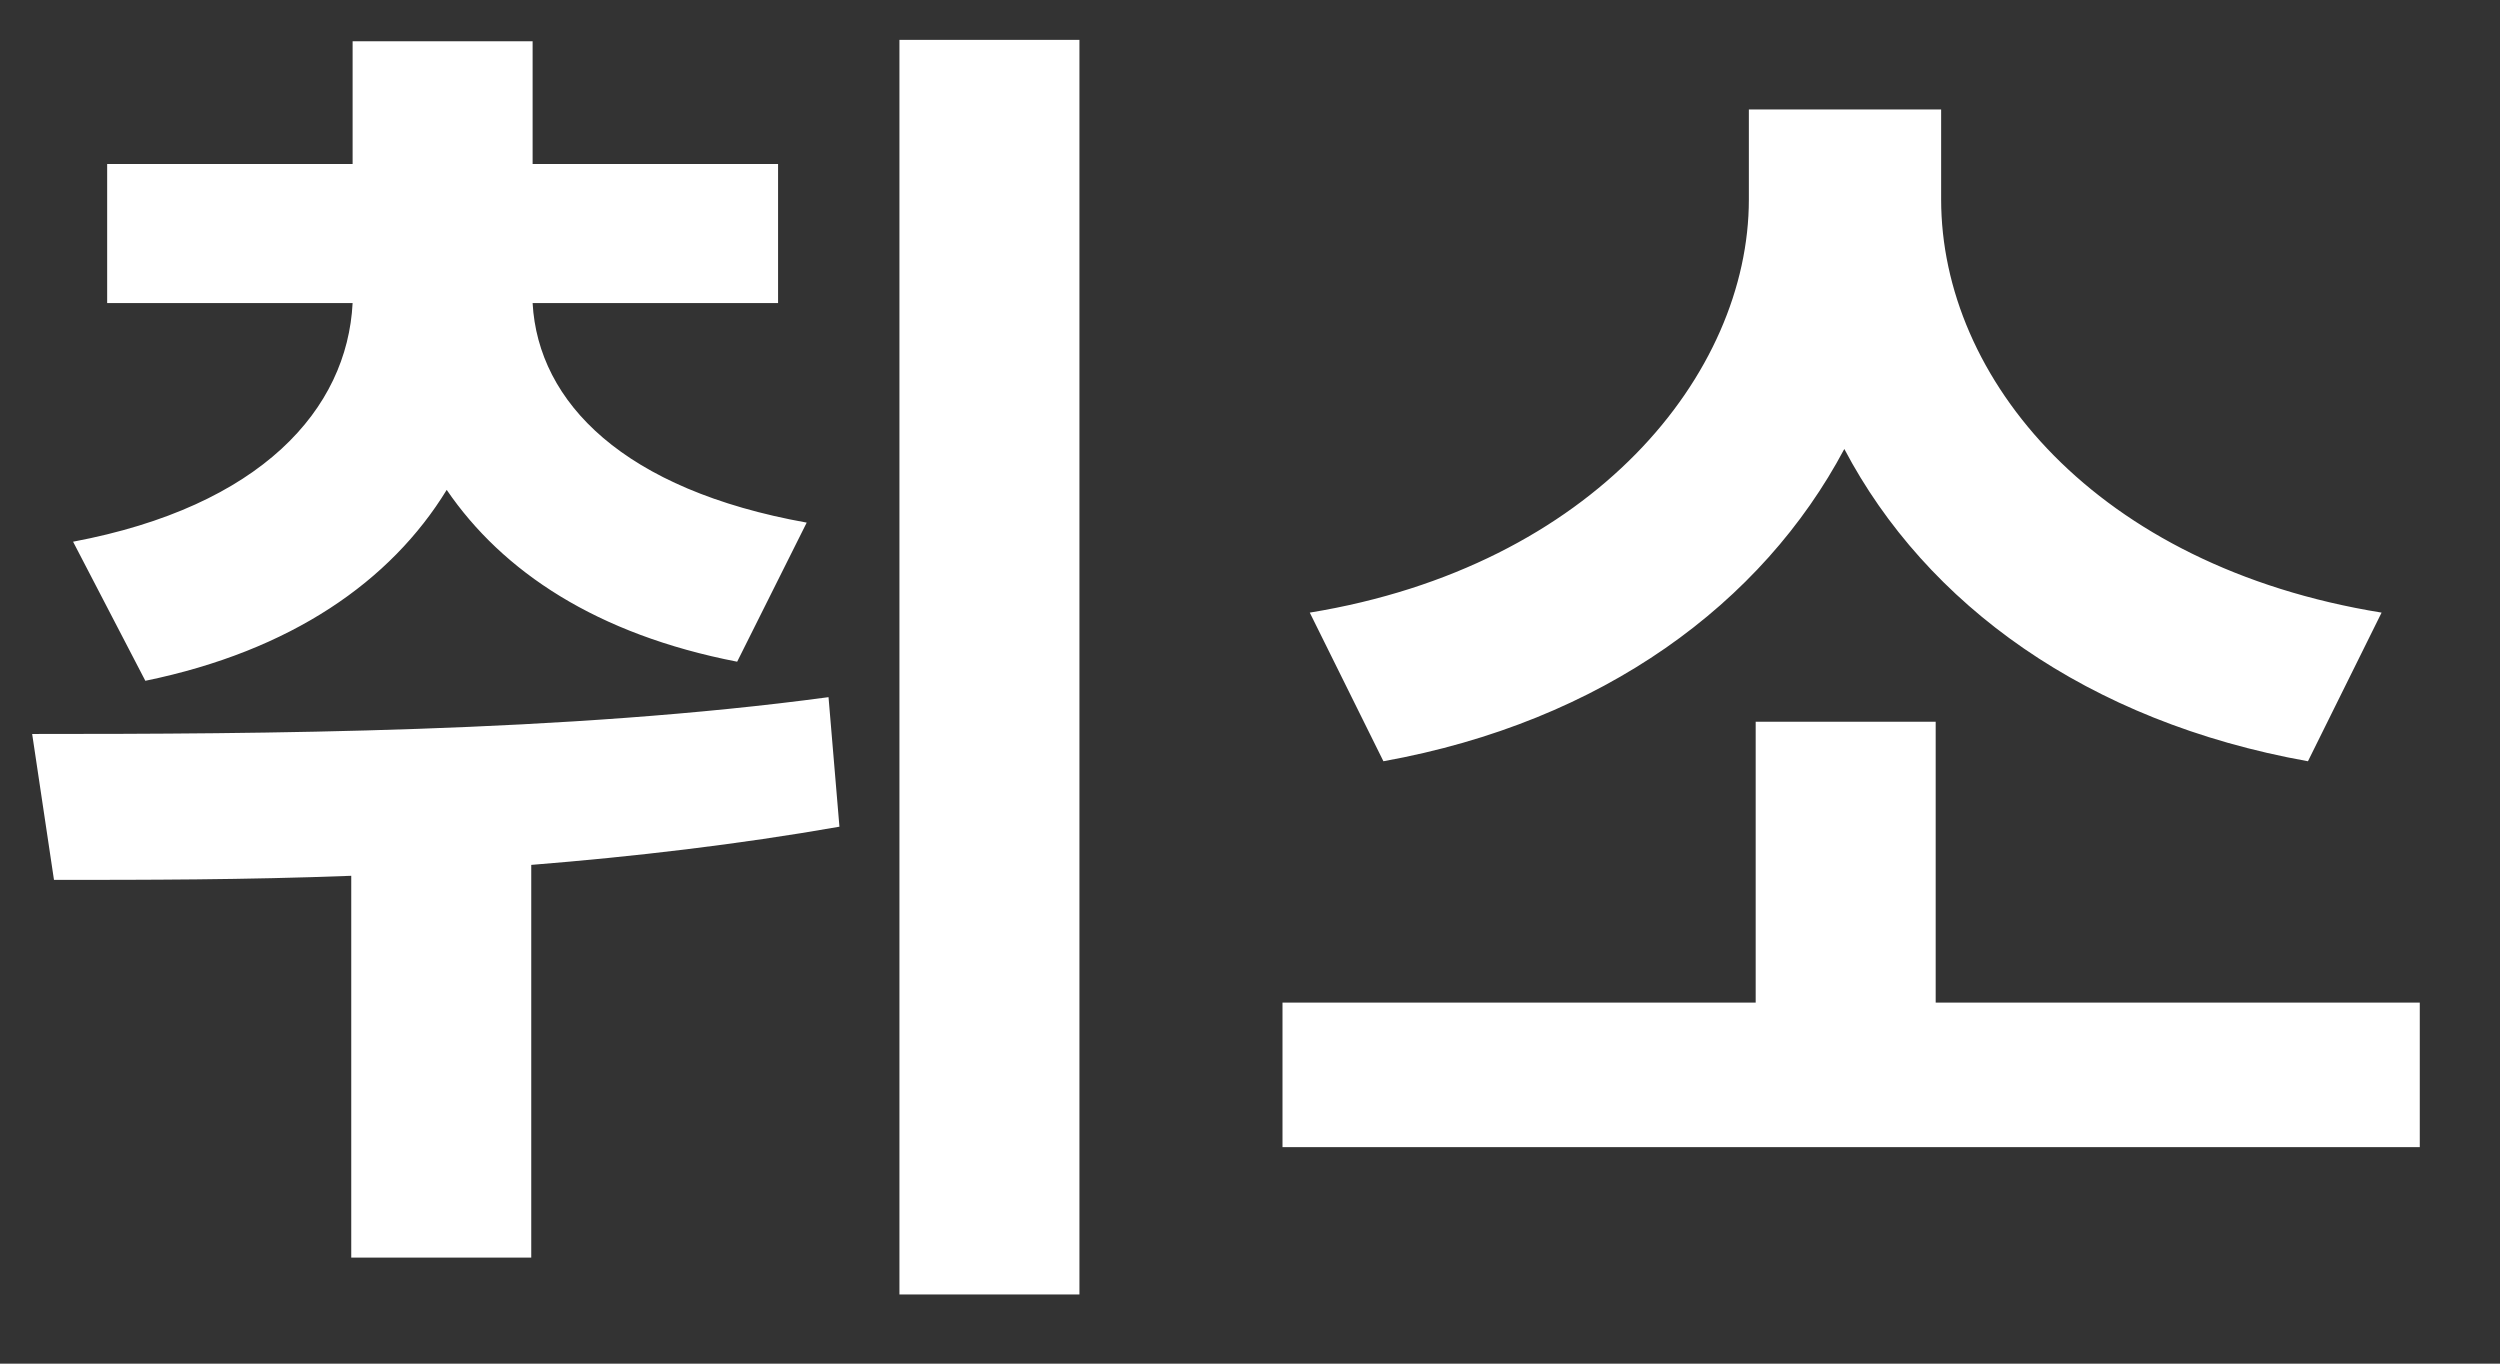 <svg width="44" height="24" viewBox="0 0 22 12" fill="none" xmlns="http://www.w3.org/2000/svg">
<rect x="0" y="0" width="22" height="12" fill="#333333" stroke="none"/>
<path d="M1.279 5.991C2.563 5.727 3.439 5.115 3.931 4.311C4.423 5.031 5.251 5.583 6.487 5.823L7.099 4.599C5.491 4.311 4.735 3.543 4.687 2.667H6.847V1.443H4.687V0.363H3.103V1.443H0.943V2.667H3.103C3.055 3.603 2.299 4.455 0.643 4.767L1.279 5.991ZM7.291 6.135C4.975 6.447 2.299 6.459 0.283 6.459L0.475 7.743C1.267 7.743 2.155 7.743 3.091 7.707V11.067H4.675V7.611C5.575 7.539 6.499 7.431 7.387 7.275L7.291 6.135ZM7.915 0.351V11.391H9.499V0.351H7.915ZM20.958 5.391C18.438 4.983 17.082 3.327 17.082 1.755V0.963H15.39V1.755C15.39 3.291 14.022 4.983 11.526 5.391L12.174 6.699C14.106 6.351 15.51 5.307 16.23 3.951C16.95 5.319 18.366 6.351 20.31 6.699L20.958 5.391ZM17.034 8.823V6.351H15.45V8.823H11.286V10.095H21.294V8.823H17.034Z" fill="white"/>
</svg>
